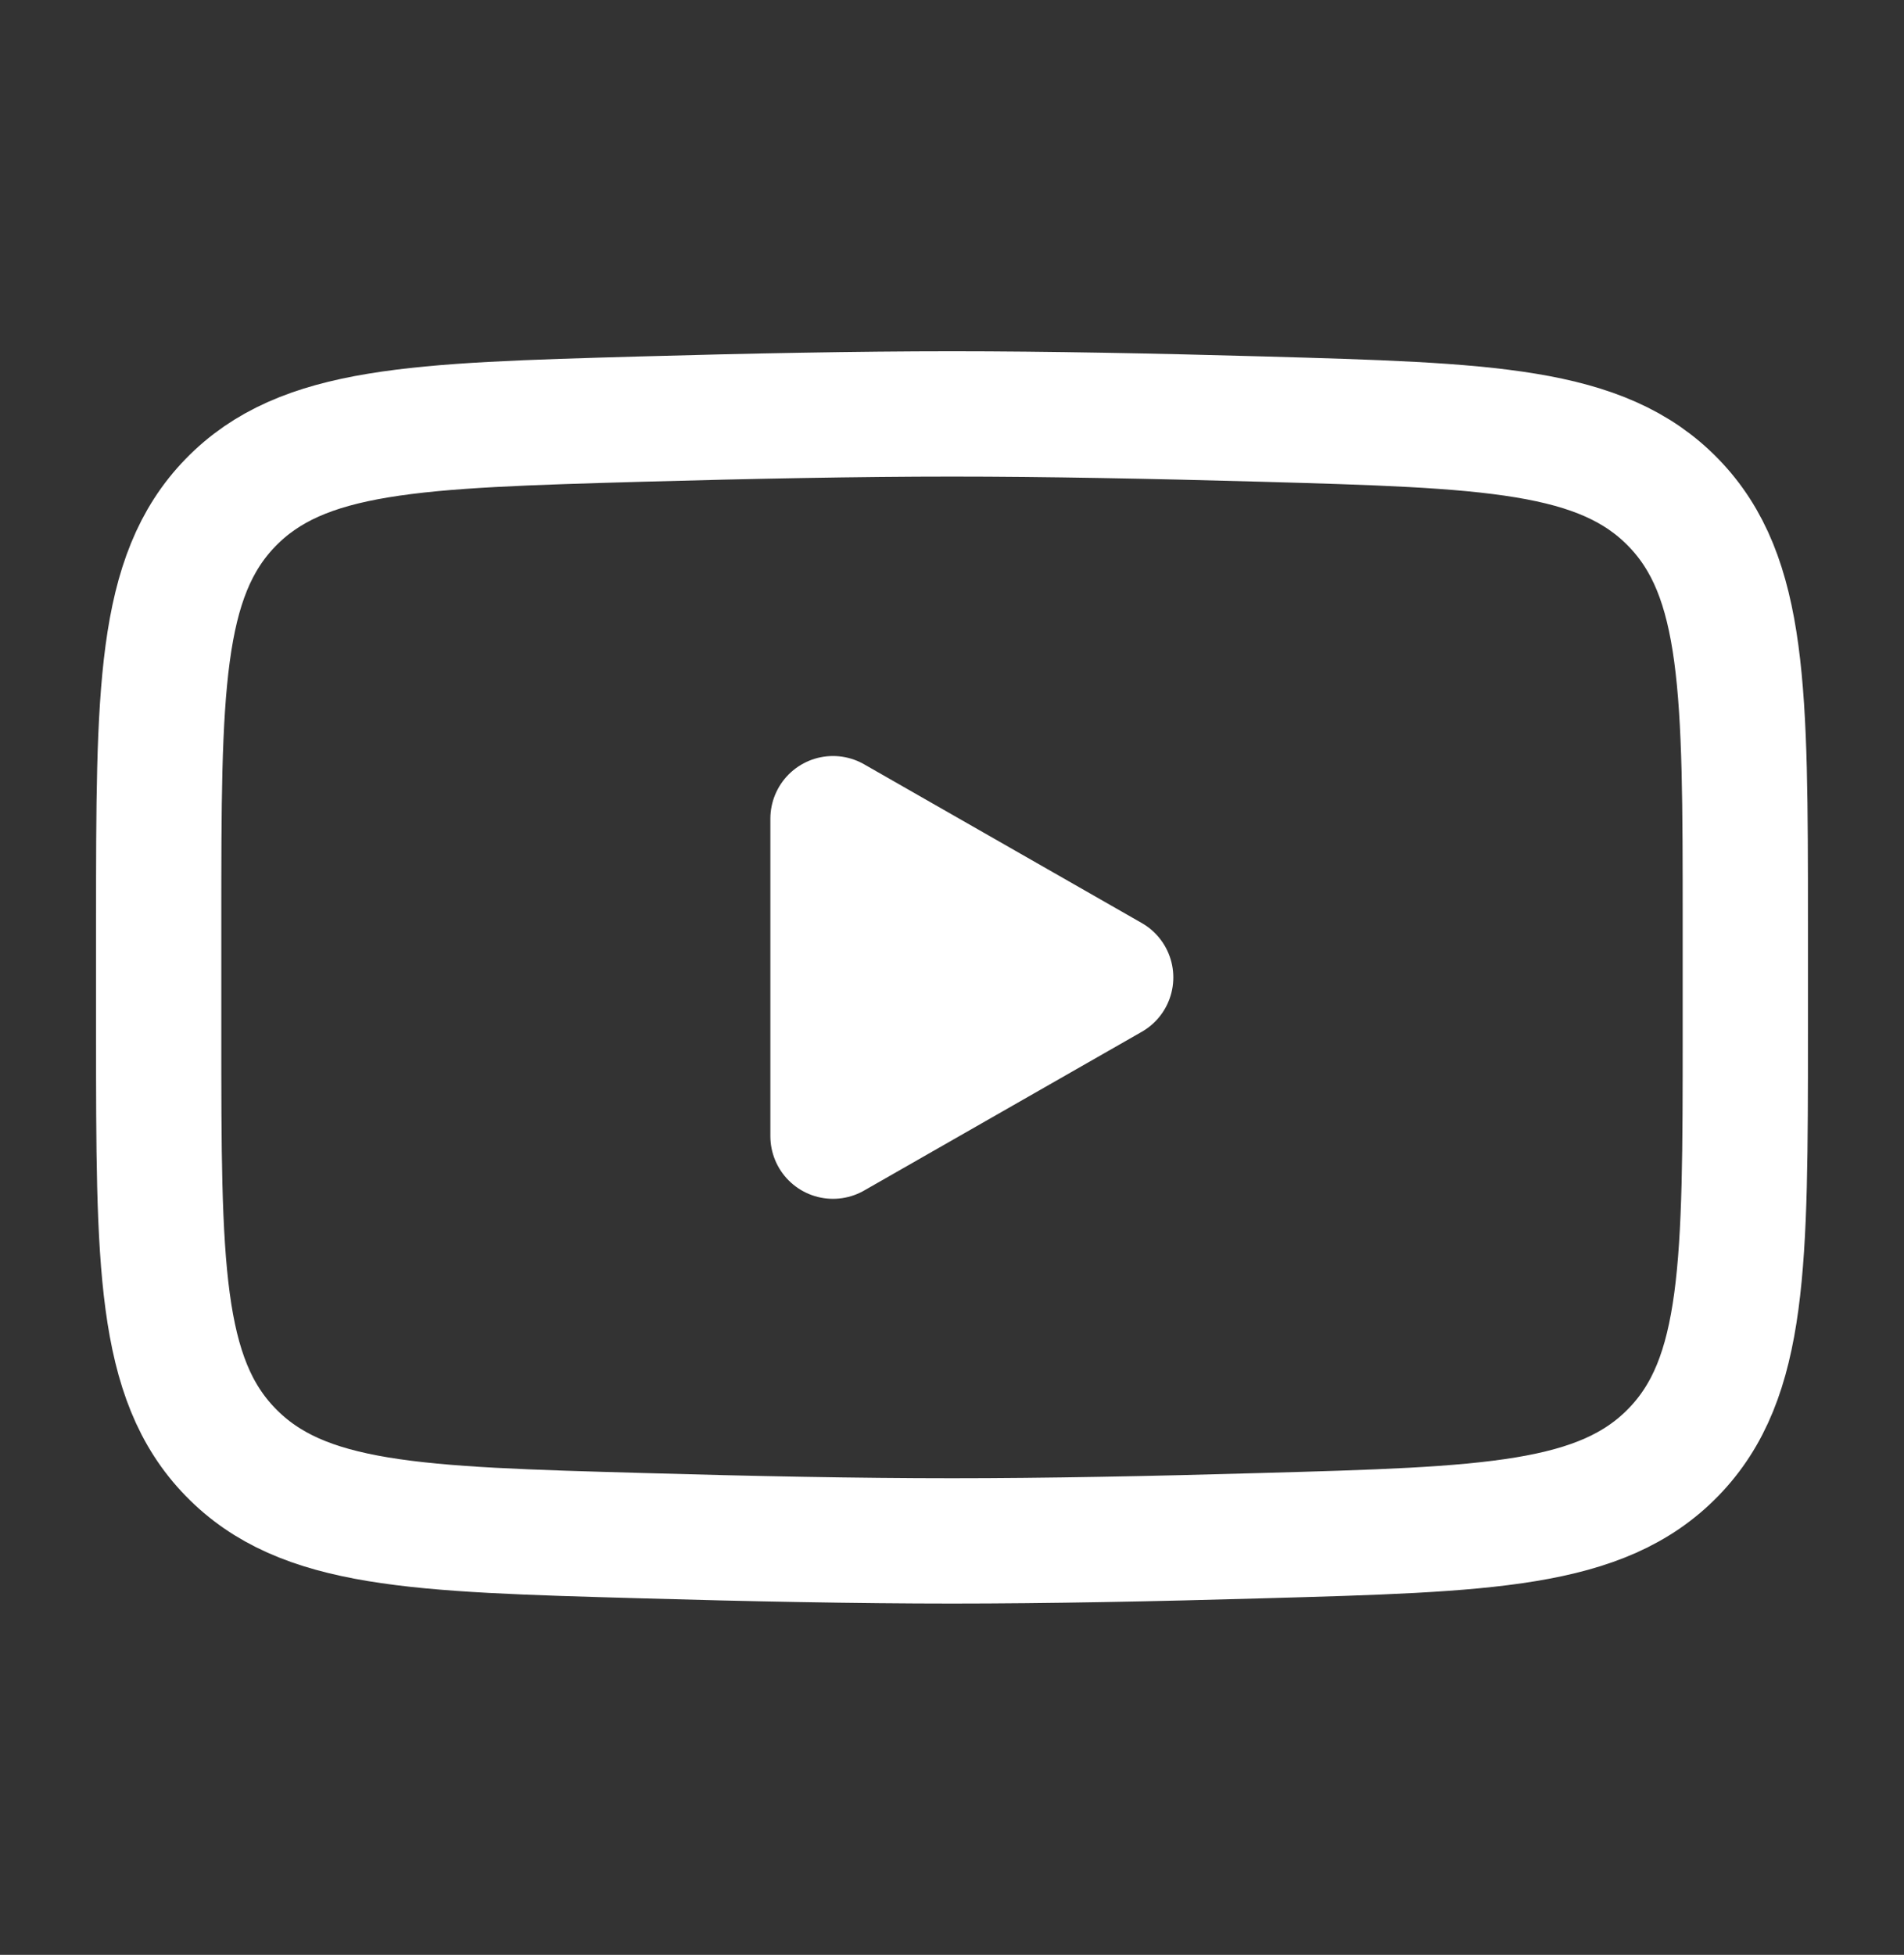 <svg width="38" height="39" viewBox="0 0 38 39" fill="none" xmlns="http://www.w3.org/2000/svg">
<rect x="0" y="0" width="38" height="39" fill="#333333" stroke="none"/>
<path d="M22.167 19.5L16.625 22.667V16.333L22.167 19.5Z" fill="white" stroke="white" stroke-width="2.5" stroke-linecap="round" stroke-linejoin="round"/>
<path d="M3.167 20.621V18.379C3.167 13.795 3.167 11.503 4.6 10.028C6.034 8.553 8.292 8.489 12.806 8.361C14.944 8.301 17.128 8.258 19 8.258C20.872 8.258 23.055 8.301 25.194 8.361C29.708 8.489 31.966 8.553 33.399 10.028C34.832 11.504 34.833 13.797 34.833 18.379V20.619C34.833 25.205 34.833 27.496 33.4 28.971C31.966 30.446 29.71 30.511 25.194 30.637C23.056 30.699 20.872 30.742 19 30.742C17.128 30.742 14.945 30.699 12.806 30.637C8.292 30.511 6.034 30.447 4.6 28.971C3.165 27.496 3.167 25.203 3.167 20.621Z" stroke="white" stroke-width="2.5"/>
</svg>
